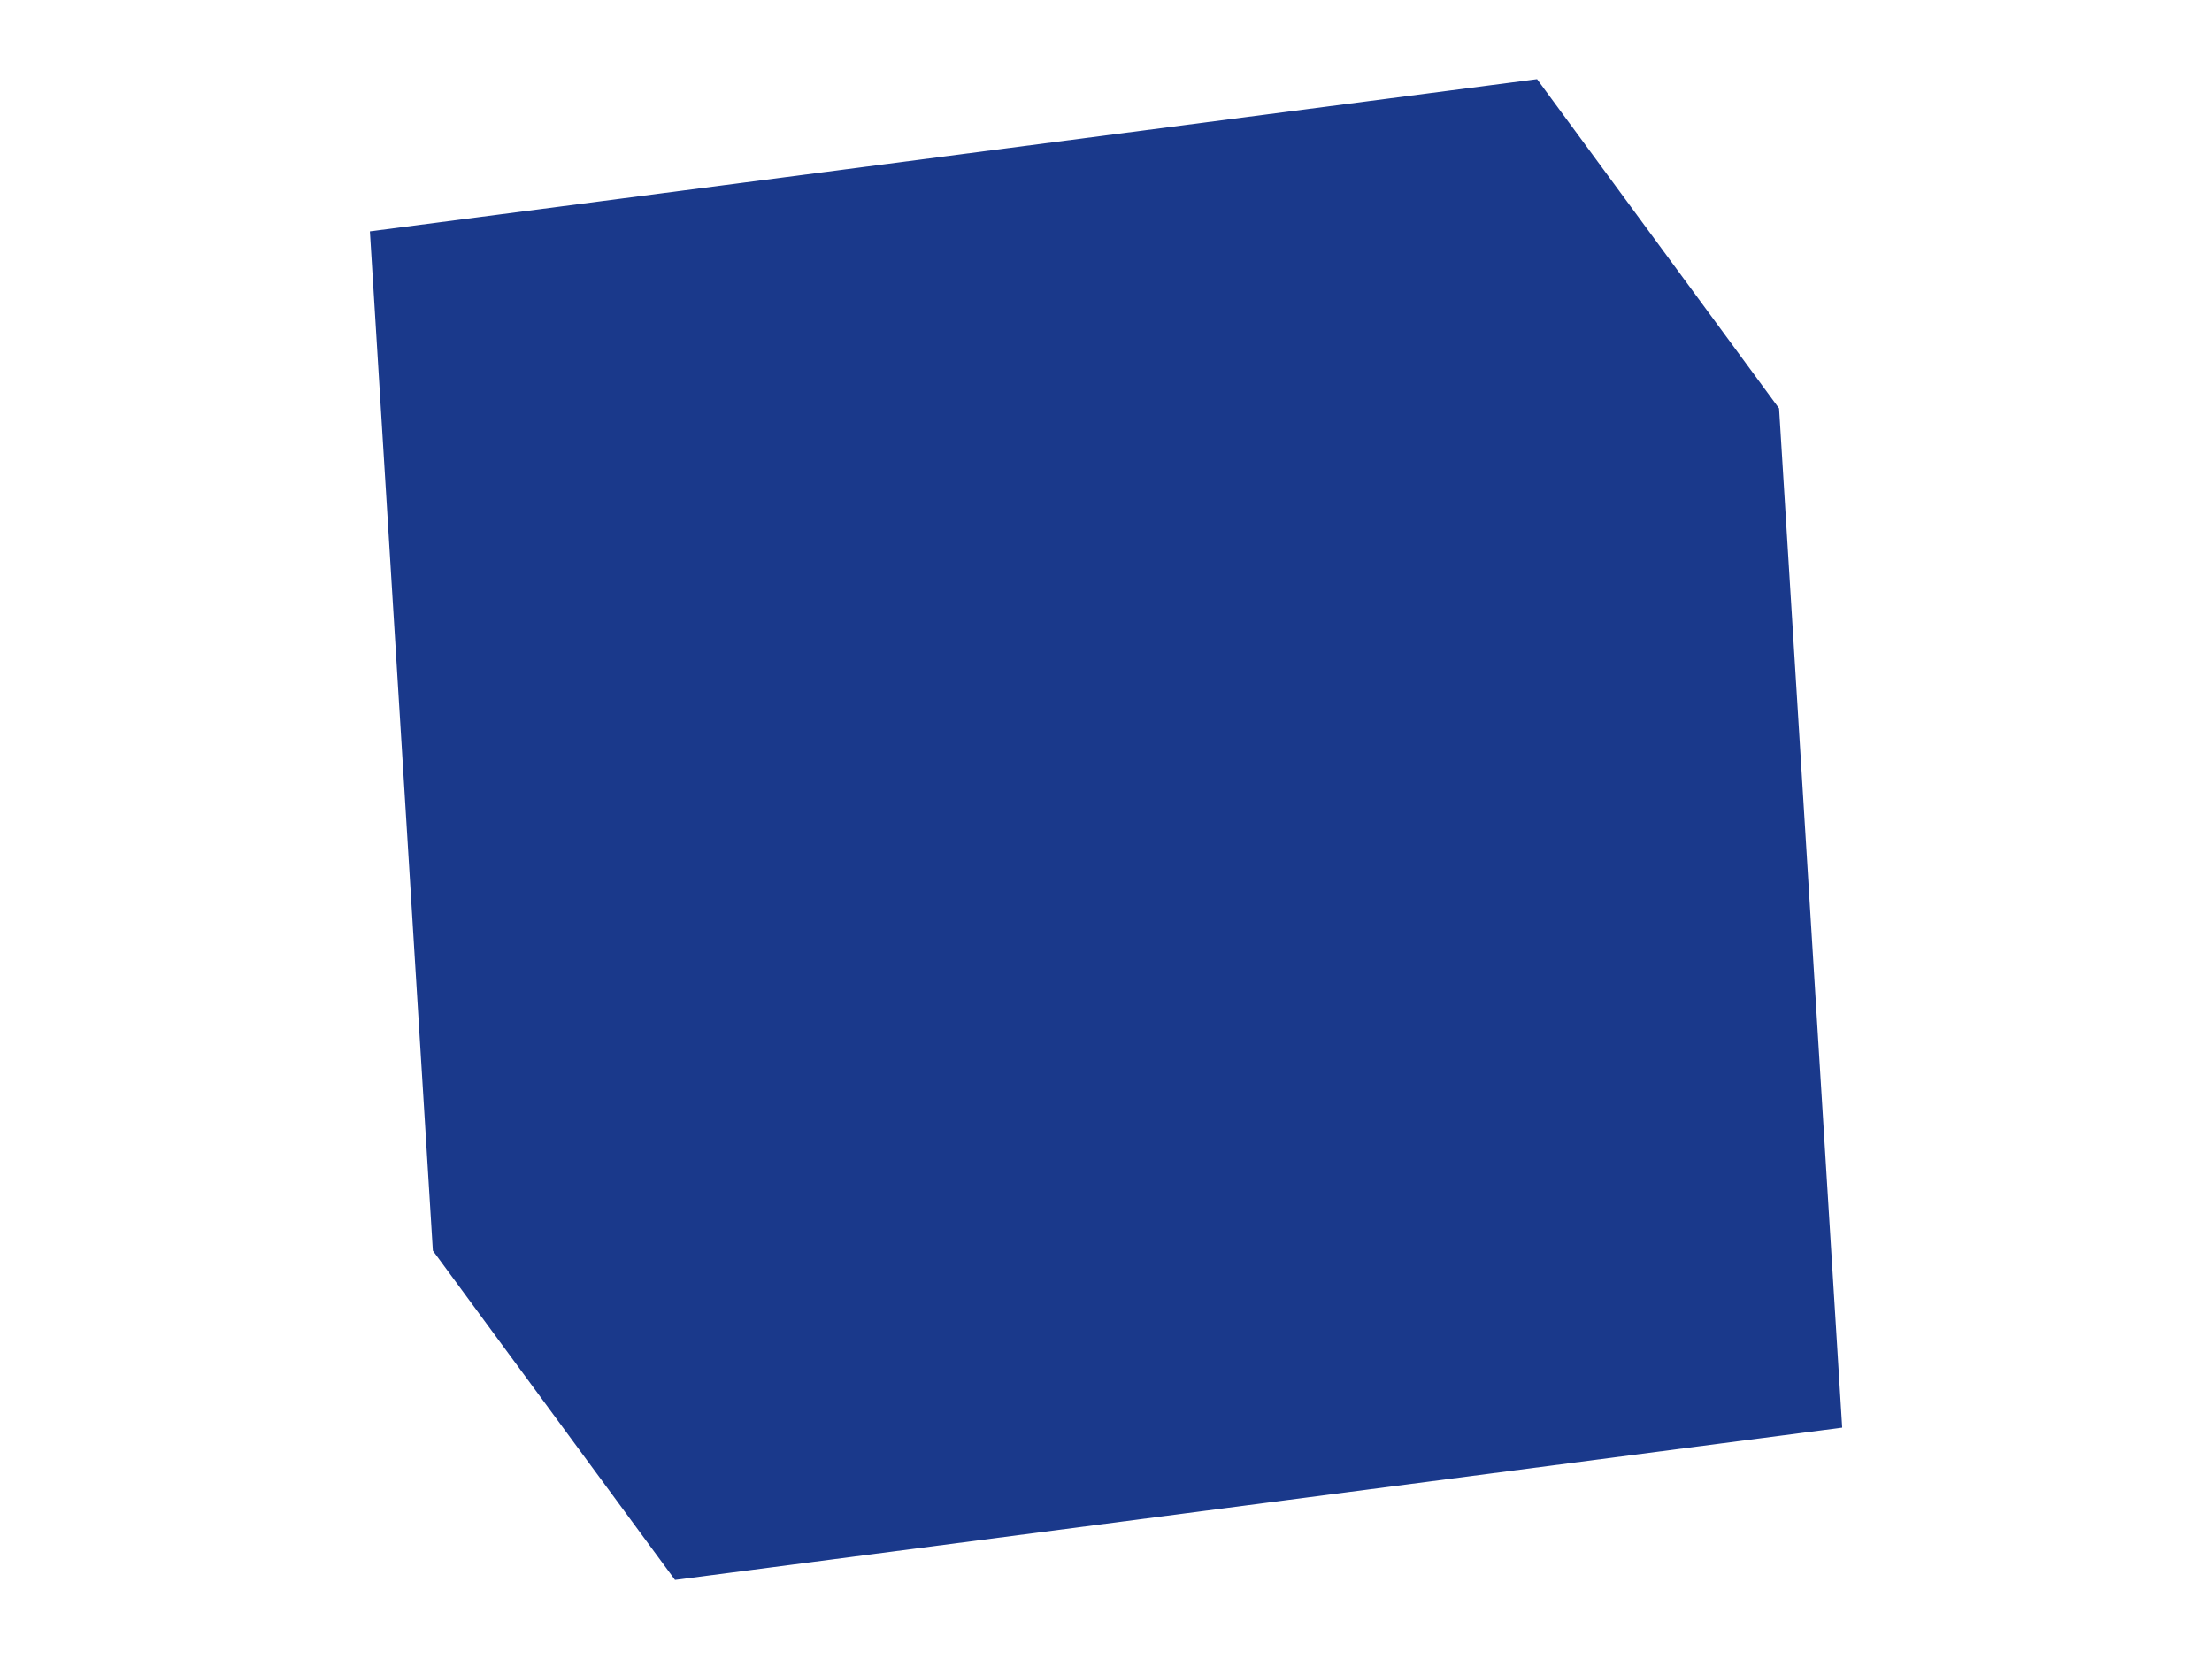 <?xml version="1.0" encoding="utf-8"?>
<!-- Generator: Adobe Illustrator 16.0.0, SVG Export Plug-In . SVG Version: 6.00 Build 0)  -->
<!DOCTYPE svg PUBLIC "-//W3C//DTD SVG 1.1//EN" "http://www.w3.org/Graphics/SVG/1.1/DTD/svg11.dtd">
<svg version="1.1" xmlns="http://www.w3.org/2000/svg" xmlns:xlink="http://www.w3.org/1999/xlink" x="0px" y="0px" width="32px"
	 height="24px" viewBox="496.496 372.498 32 24" enable-background="new 496.496 372.498 32 24" xml:space="preserve">
<g id="Layer_1">
	<polygon fill="#1A398B" points="506.261,395.354 502.758,390.591 501.847,375.845 518.732,373.643 522.233,378.406 
		523.146,393.151 	"/>
</g>
<g id="Layer_3" display="none">
	<polygon display="inline" fill="#1A398B" points="510.155,372.78 502.941,377.964 500.956,392.002 514.758,396.217 
		521.973,391.031 523.957,376.994 	"/>
</g>
<g id="Layer_2" display="none">
	<polygon display="inline" fill="#1A398B" points="519.146,373.792 510.335,373.186 498.554,381.872 505.87,395.269 
		514.681,395.873 526.461,387.188 	"/>
</g>
<g id="Layer_4" display="none">
	<polygon display="inline" fill="#1A398B" points="520.537,376.801 513.704,372.676 500.299,378.626 504.478,392.258 
		511.31,396.383 524.716,390.433 	"/>
</g>
</svg>
